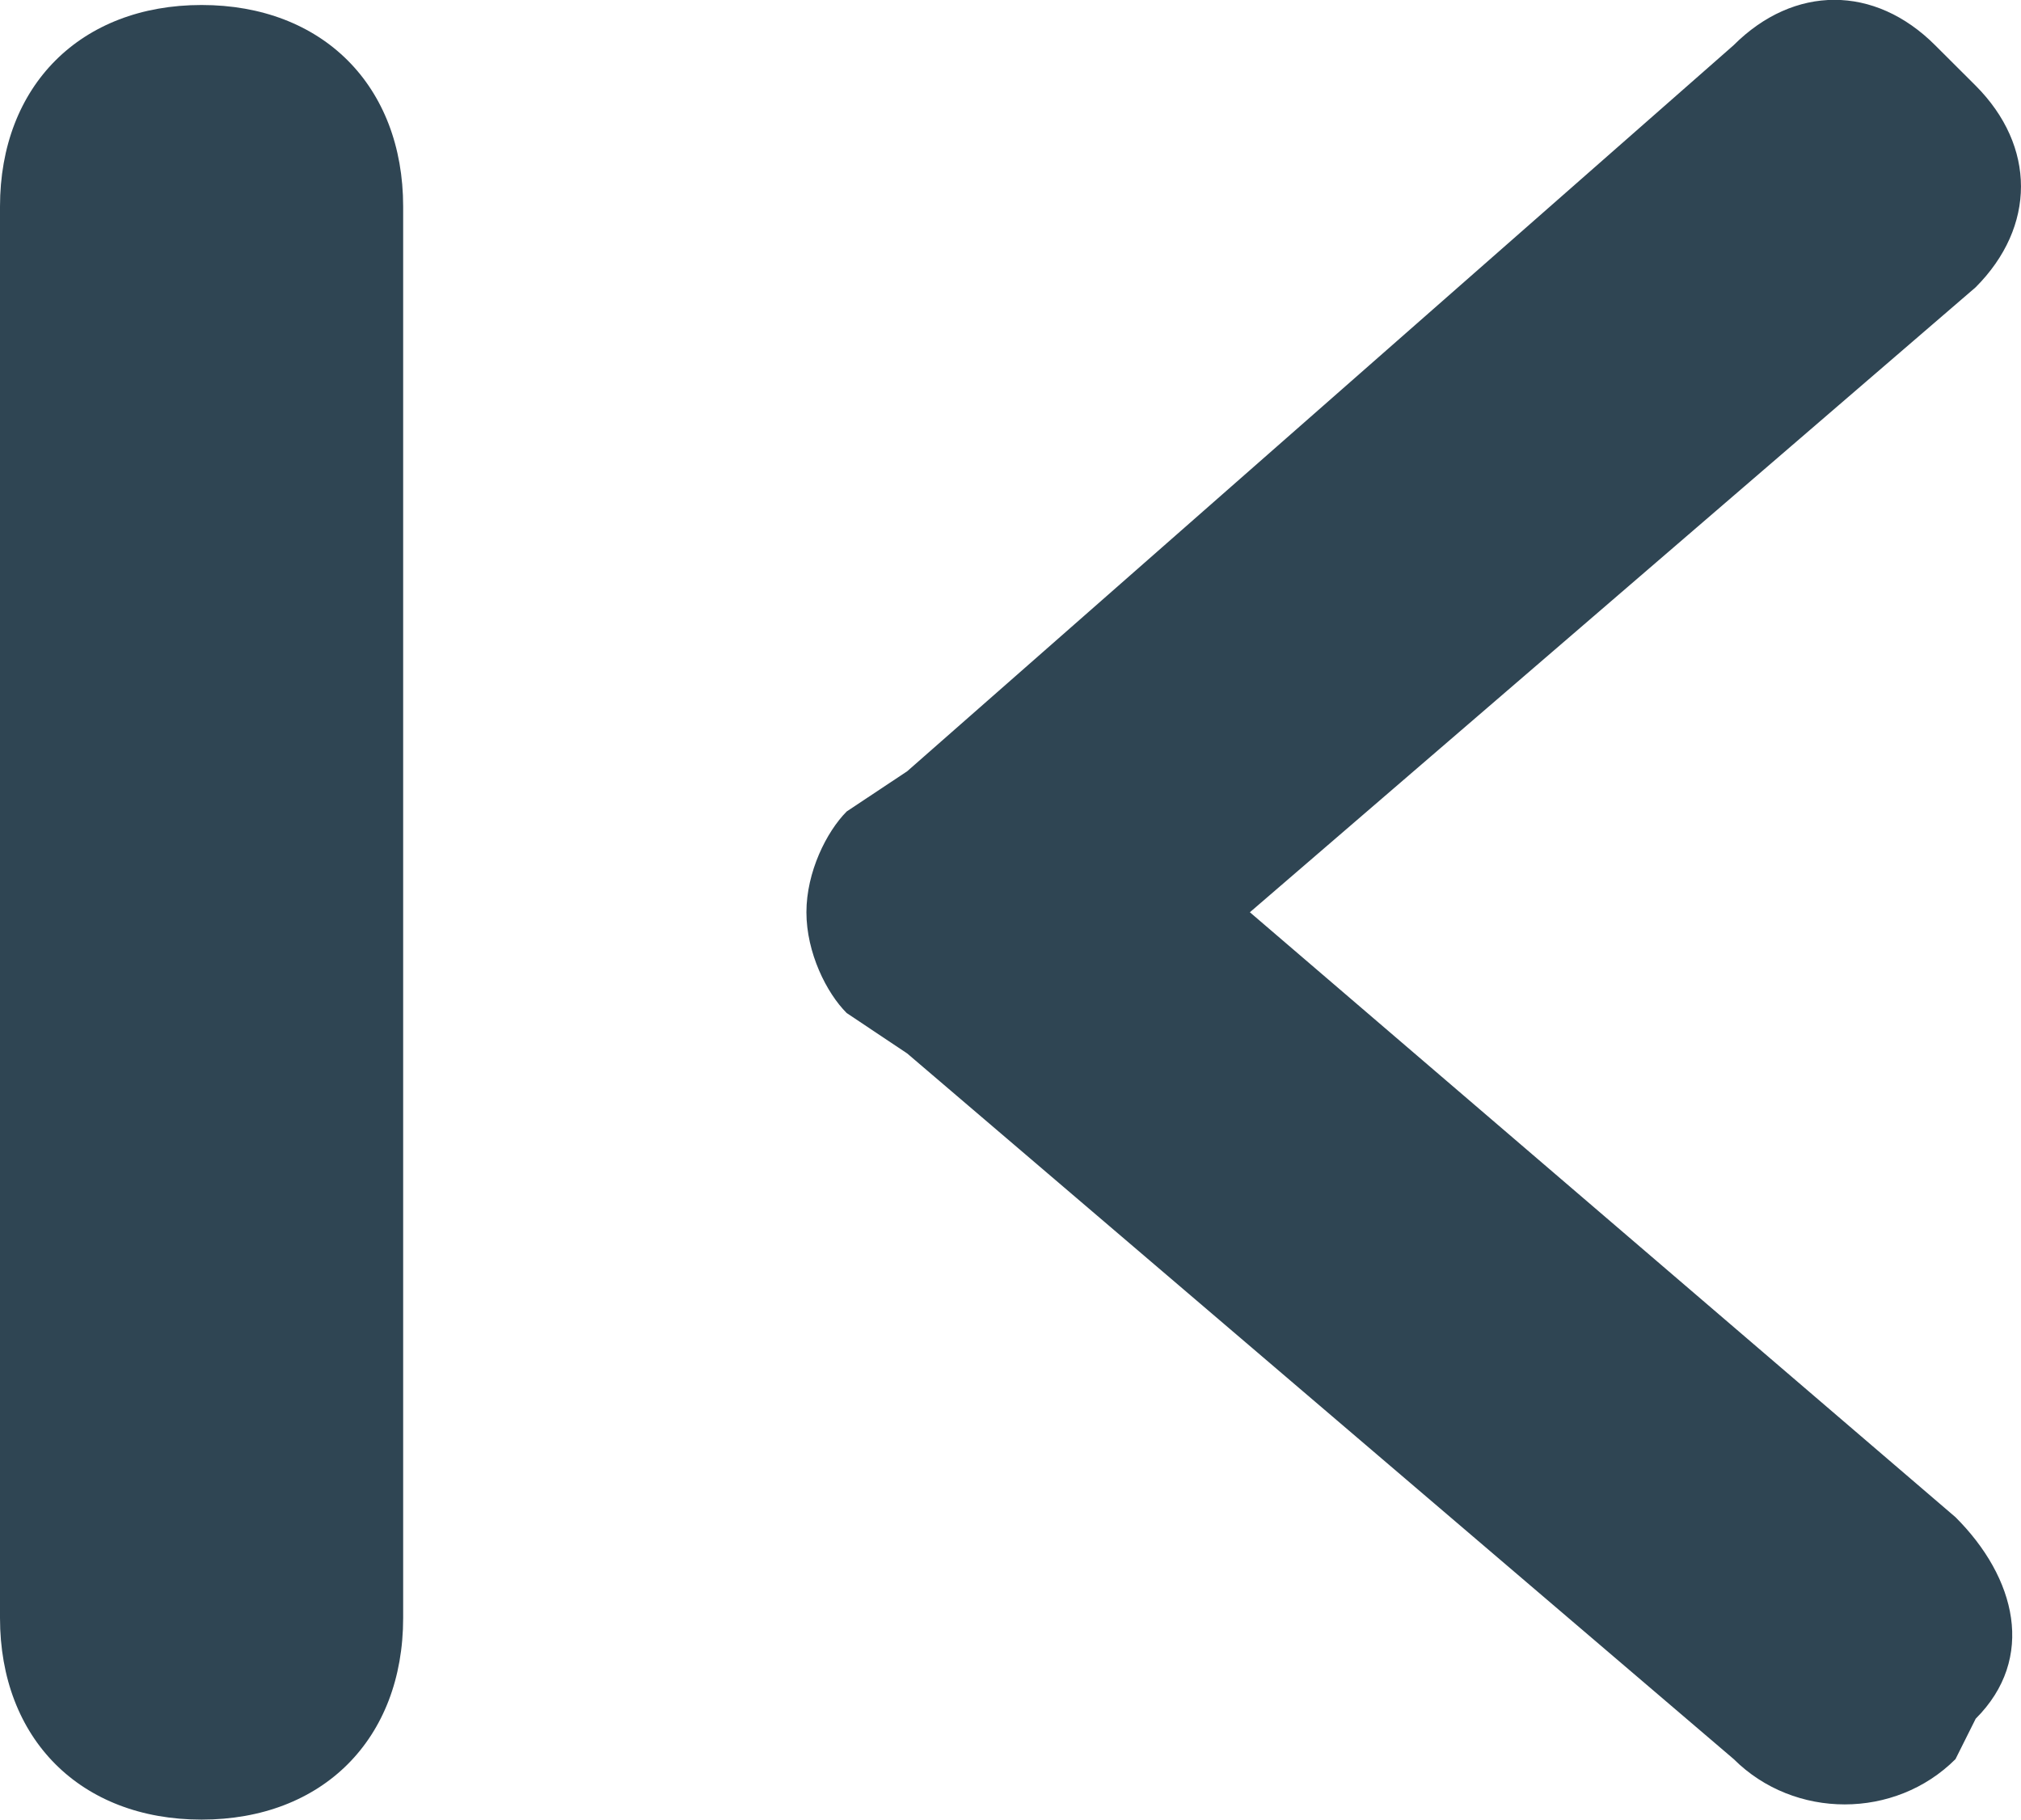 <?xml version="1.0" encoding="utf-8"?>
<!-- Generator: Adobe Illustrator 16.0.0, SVG Export Plug-In . SVG Version: 6.00 Build 0)  -->
<!DOCTYPE svg PUBLIC "-//W3C//DTD SVG 1.1//EN" "http://www.w3.org/Graphics/SVG/1.1/DTD/svg11.dtd">
<svg version="1.1" id="Layer_1" xmlns="http://www.w3.org/2000/svg" xmlns:xlink="http://www.w3.org/1999/xlink" x="0px" y="0px"
	 width="19.811px" height="17.835px" viewBox="0 0 19.811 17.835" enable-background="new 0 0 19.811 17.835" xml:space="preserve">
<g>
	<g>
		<path fill="#2F4553" d="M1.976,0.049C0.791,0.049,0,0.84,0,2.025v13.832c0,1.188,0.791,1.977,1.976,1.977
			c1.186,0,1.976-0.789,1.976-1.977V2.025C3.952,0.84,3.162,0.049,1.976,0.049z M12.252,8.941l7.114-6.125
			c0.593-0.594,0.593-1.383,0-1.977l-0.396-0.395c-0.593-0.594-1.383-0.594-1.977,0L8.893,7.559l0,0L8.3,7.953
			C8.102,8.152,7.905,8.547,7.905,8.941c0,0.396,0.197,0.791,0.395,0.988l0.593,0.396l0,0l8.102,6.916
			c0.594,0.592,1.582,0.592,2.174,0l0.198-0.396c0.593-0.592,0.396-1.383-0.198-1.975L12.252,8.941z"/>
	</g>
</g>
</svg>
